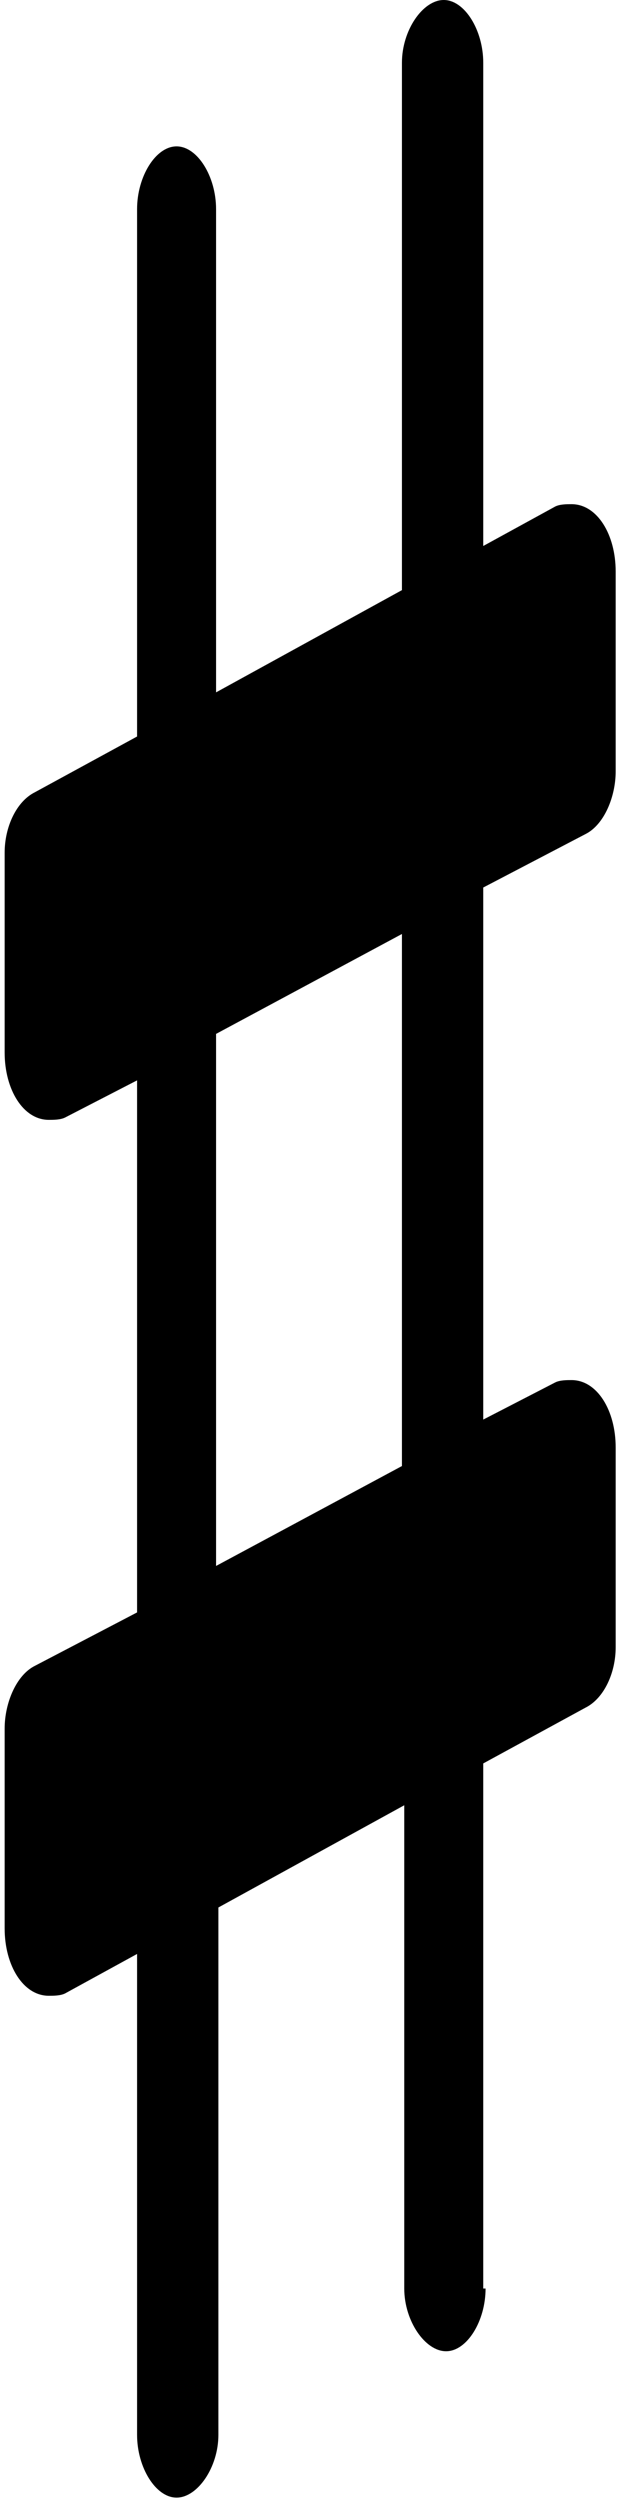 <?xml version="1.0" encoding="utf-8"?>
<!-- Generator: Adobe Illustrator 26.0.1, SVG Export Plug-In . SVG Version: 6.00 Build 0)  -->
<svg version="1.1"
	 id="svg3019" inkscape:version="0.48.5 r10040" sodipodi:docname="b√©carre.svg" xmlns:cc="http://creativecommons.org/ns#" xmlns:dc="http://purl.org/dc/elements/1.1/" xmlns:inkscape="http://www.inkscape.org/namespaces/inkscape" xmlns:rdf="http://www.w3.org/1999/02/22-rdf-syntax-ns#" xmlns:sodipodi="http://sodipodi.sourceforge.net/DTD/sodipodi-0.dtd" xmlns:svg="http://www.w3.org/2000/svg"
	 xmlns="http://www.w3.org/2000/svg" xmlns:xlink="http://www.w3.org/1999/xlink" x="0px" y="0px" viewBox="0 0 26.6 107.6"
	 style="enable-background:new 0 0 26.6 107.6;" xml:space="preserve">
<sodipodi:namedview  bordercolor="#666666" borderopacity="1" fit-margin-bottom="0" fit-margin-left="0" fit-margin-right="0" fit-margin-top="0" gridtolerance="10" guidetolerance="10" id="namedview3109" inkscape:current-layer="svg3019" inkscape:cx="48.799323" inkscape:cy="-33.26207" inkscape:pageopacity="0" inkscape:pageshadow="2" inkscape:window-height="1018" inkscape:window-maximized="1" inkscape:window-width="1920" inkscape:window-x="-8" inkscape:window-y="-8" inkscape:zoom="5.6568542" objecttolerance="10" pagecolor="#ffffff" showgrid="false">
	</sodipodi:namedview>
<path id="path3037" inkscape:connector-curvature="0" d="M20.9,98.5c0,1.4-0.8,2.7-1.7,2.7s-1.8-1.3-1.8-2.7V77.7l-8,4.4v22.7
	c0,1.4-0.9,2.7-1.8,2.7s-1.7-1.3-1.7-2.7V84.1l-3.1,1.7c-0.2,0.1-0.5,0.1-0.7,0.1c-1.1,0-1.9-1.3-1.9-2.9v-8.6
	c0-1.1,0.5-2.3,1.3-2.7l4.4-2.3V46.5l-3.1,1.6c-0.2,0.1-0.5,0.1-0.7,0.1c-1.1,0-1.9-1.3-1.9-2.9v-8.6c0-1.1,0.5-2.2,1.3-2.6l4.4-2.4
	V9c0-1.4,0.8-2.7,1.7-2.7S9.3,7.6,9.3,9v20.8l8-4.4V2.7c0-1.4,0.9-2.7,1.8-2.7s1.7,1.3,1.7,2.7v20.8l3.1-1.7
	c0.2-0.1,0.5-0.1,0.7-0.1c1.1,0,1.9,1.3,1.9,2.9v8.6c0,1.1-0.5,2.3-1.3,2.7l-4.4,2.3v22.9l3.1-1.6c0.2-0.1,0.5-0.1,0.7-0.1
	c1.1,0,1.9,1.3,1.9,2.9v8.6c0,1.1-0.5,2.2-1.3,2.6l-4.4,2.4V98.5z M9.3,44.5v22.9l8-4.3V40.2L9.3,44.5z"/>
</svg>
